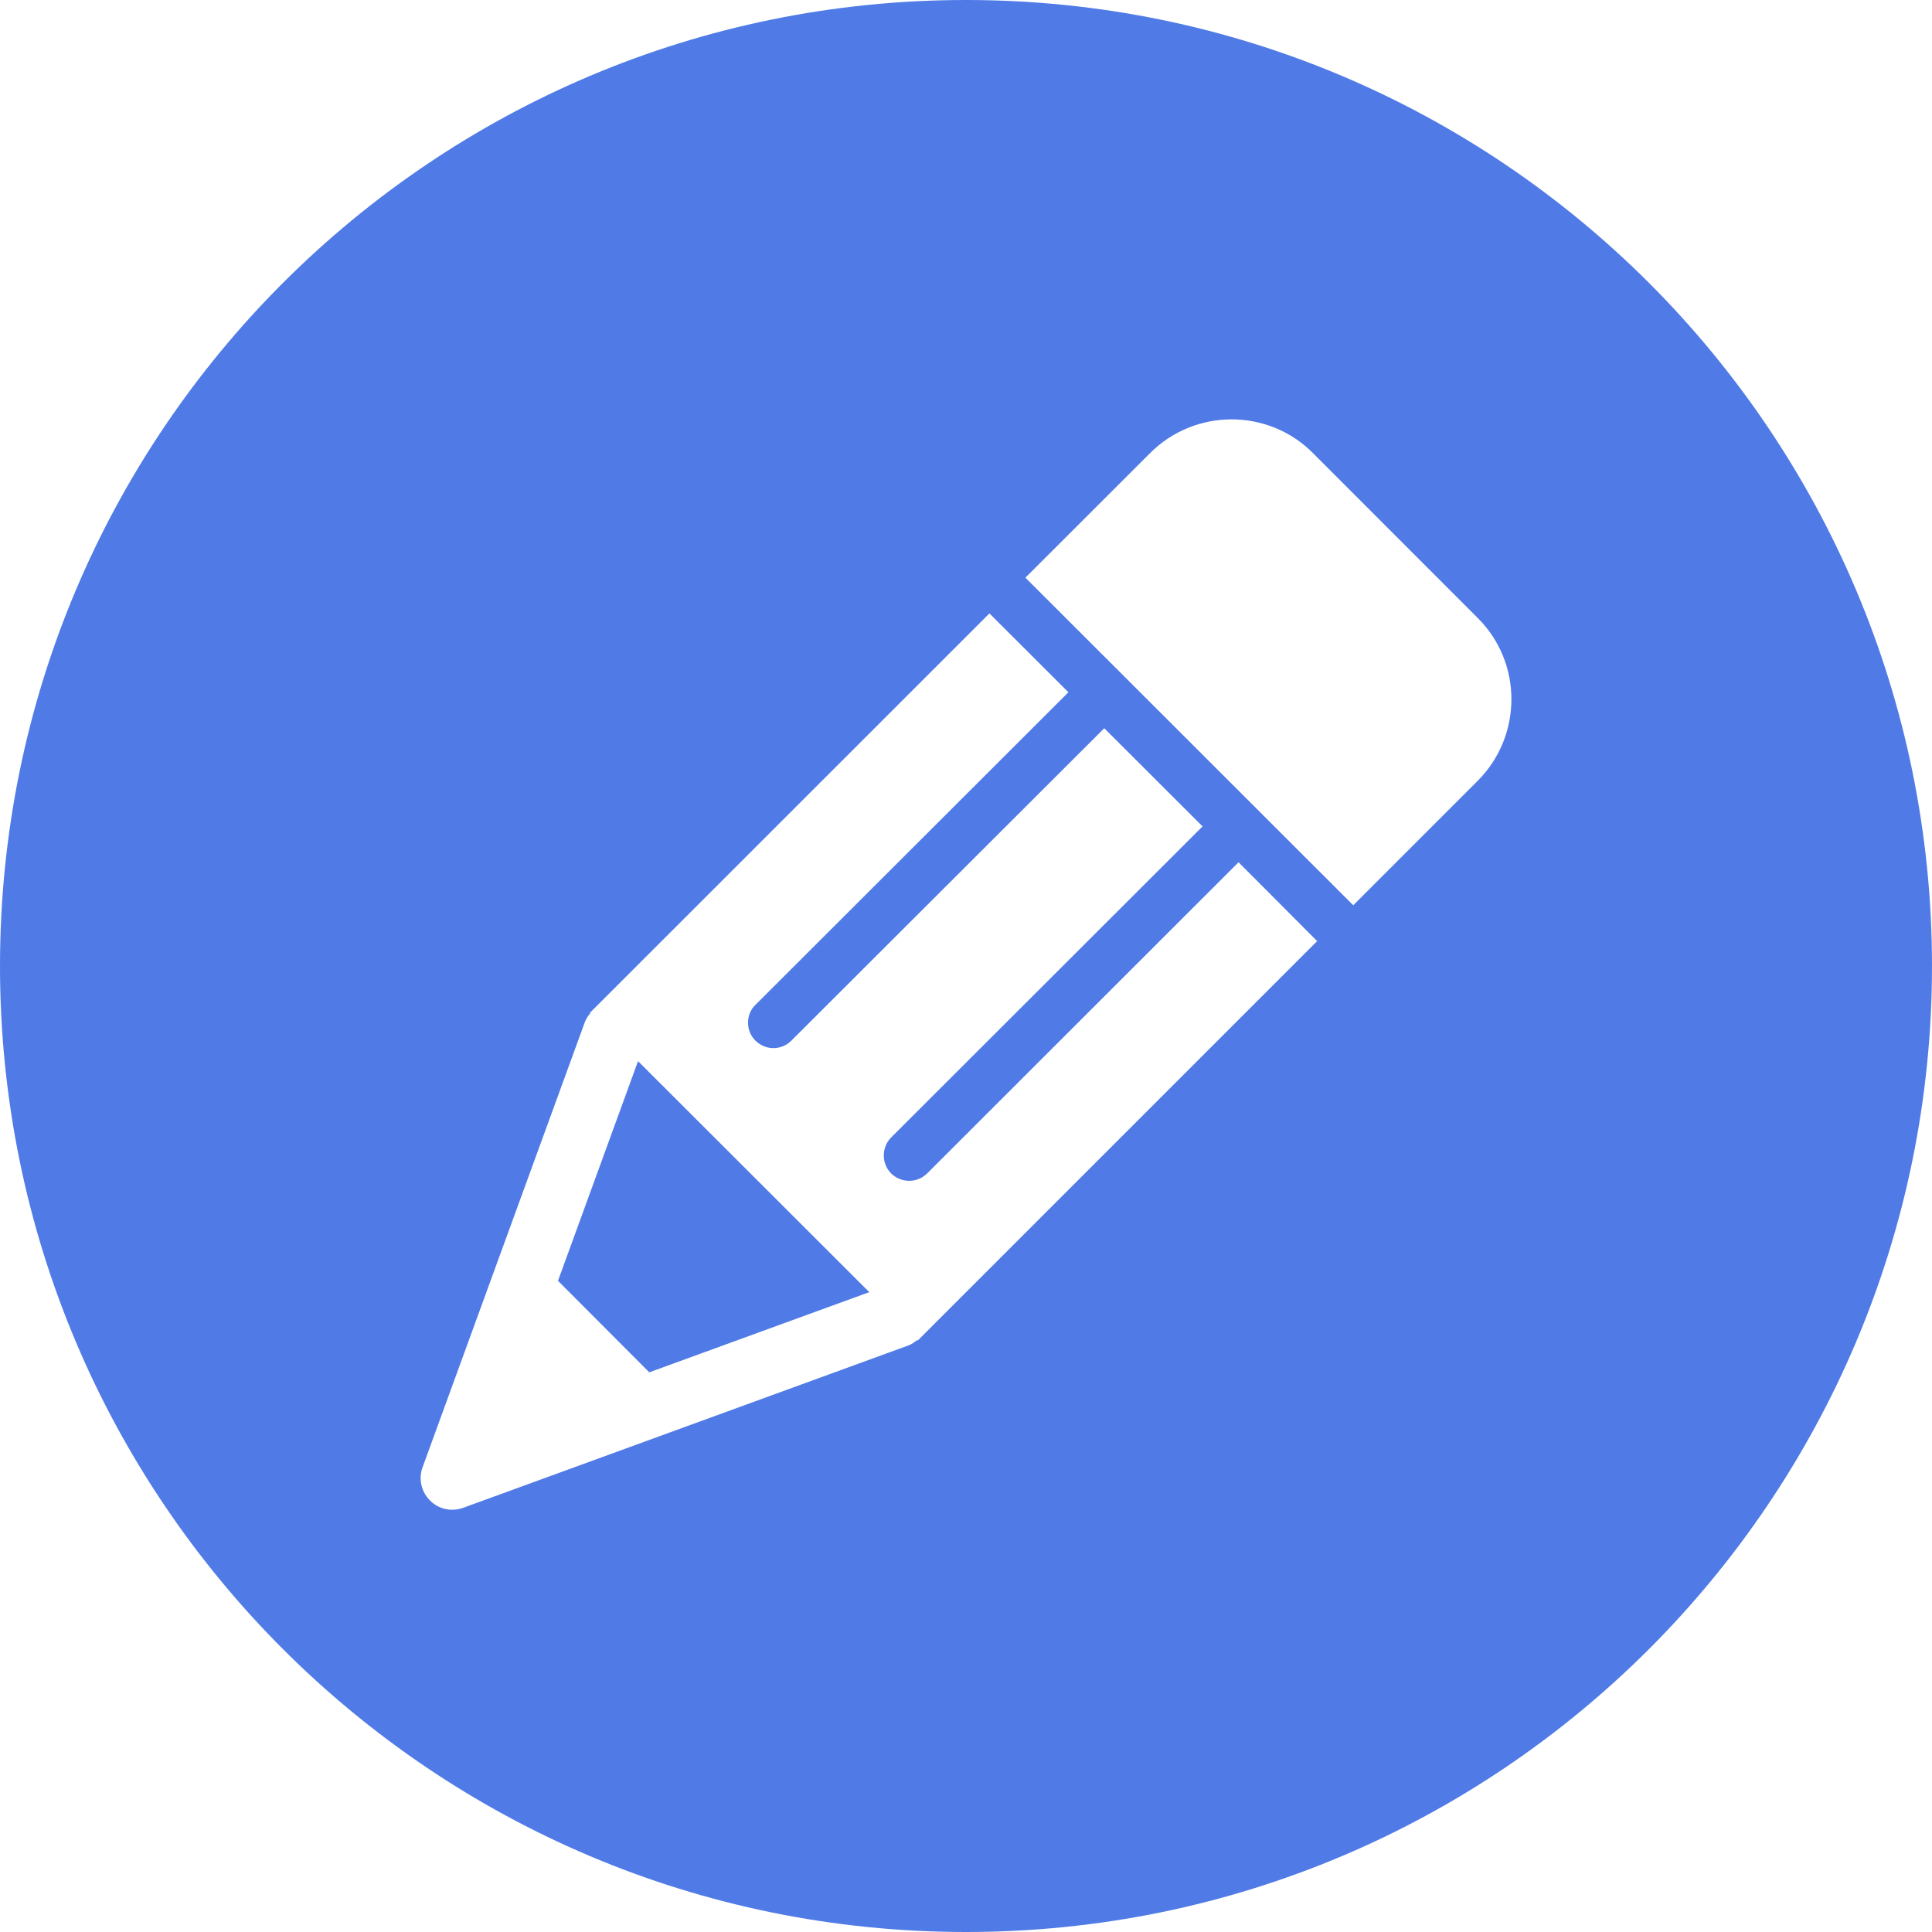 <?xml version="1.0" encoding="UTF-8"?>
<svg width="16px" height="16px" viewBox="0 0 16 16" version="1.1" xmlns="http://www.w3.org/2000/svg" xmlns:xlink="http://www.w3.org/1999/xlink">
    <!-- Generator: Sketch 49 (51002) - http://www.bohemiancoding.com/sketch -->
    <title>ic_editor</title>
    <desc>Created with Sketch.</desc>
    <defs></defs>
    <g id="Symbols" stroke="none" stroke-width="1" fill="none" fill-rule="evenodd">
        <g id="ic_editor" fill="#507BE6">
            <g id="编辑">
                <path d="M12.239,6.465 L11.207,7.497 C10.676,6.967 9.443,5.733 8.492,4.784 L9.526,3.751 C9.897,3.381 10.502,3.38 10.872,3.751 L12.239,5.119 C12.61,5.489 12.609,6.093 12.239,6.465 Z M7.6,11.102 L7.596,11.097 C7.573,11.116 7.549,11.133 7.521,11.143 L3.836,12.487 C3.74,12.522 3.631,12.499 3.56,12.425 C3.488,12.353 3.464,12.245 3.5,12.15 L4.843,8.466 C4.853,8.438 4.869,8.415 4.888,8.392 L4.885,8.388 L8.194,5.08 C8.553,5.438 8.848,5.733 8.848,5.733 L6.256,8.322 C6.214,8.362 6.195,8.415 6.195,8.469 C6.195,8.523 6.214,8.576 6.256,8.618 C6.297,8.658 6.35,8.68 6.405,8.68 C6.461,8.68 6.514,8.658 6.554,8.618 L9.145,6.031 L9.959,6.844 L7.38,9.42 C7.299,9.502 7.299,9.636 7.38,9.718 C7.42,9.757 7.474,9.779 7.529,9.779 C7.586,9.779 7.638,9.757 7.678,9.718 C7.678,9.718 10.257,7.141 10.257,7.141 C10.257,7.141 10.636,7.52 10.908,7.794 L7.6,11.102 Z M8,0 C3.581,0 0,3.582 0,8 C0,12.418 3.581,16 8,16 C12.418,16 16,12.418 16,8 C16,3.582 12.418,0 8,0 Z M4.621,10.607 L5.377,11.365 L7.199,10.701 L5.284,8.788 L4.621,10.607 Z"></path>
            </g>
        </g>
    </g>
</svg>